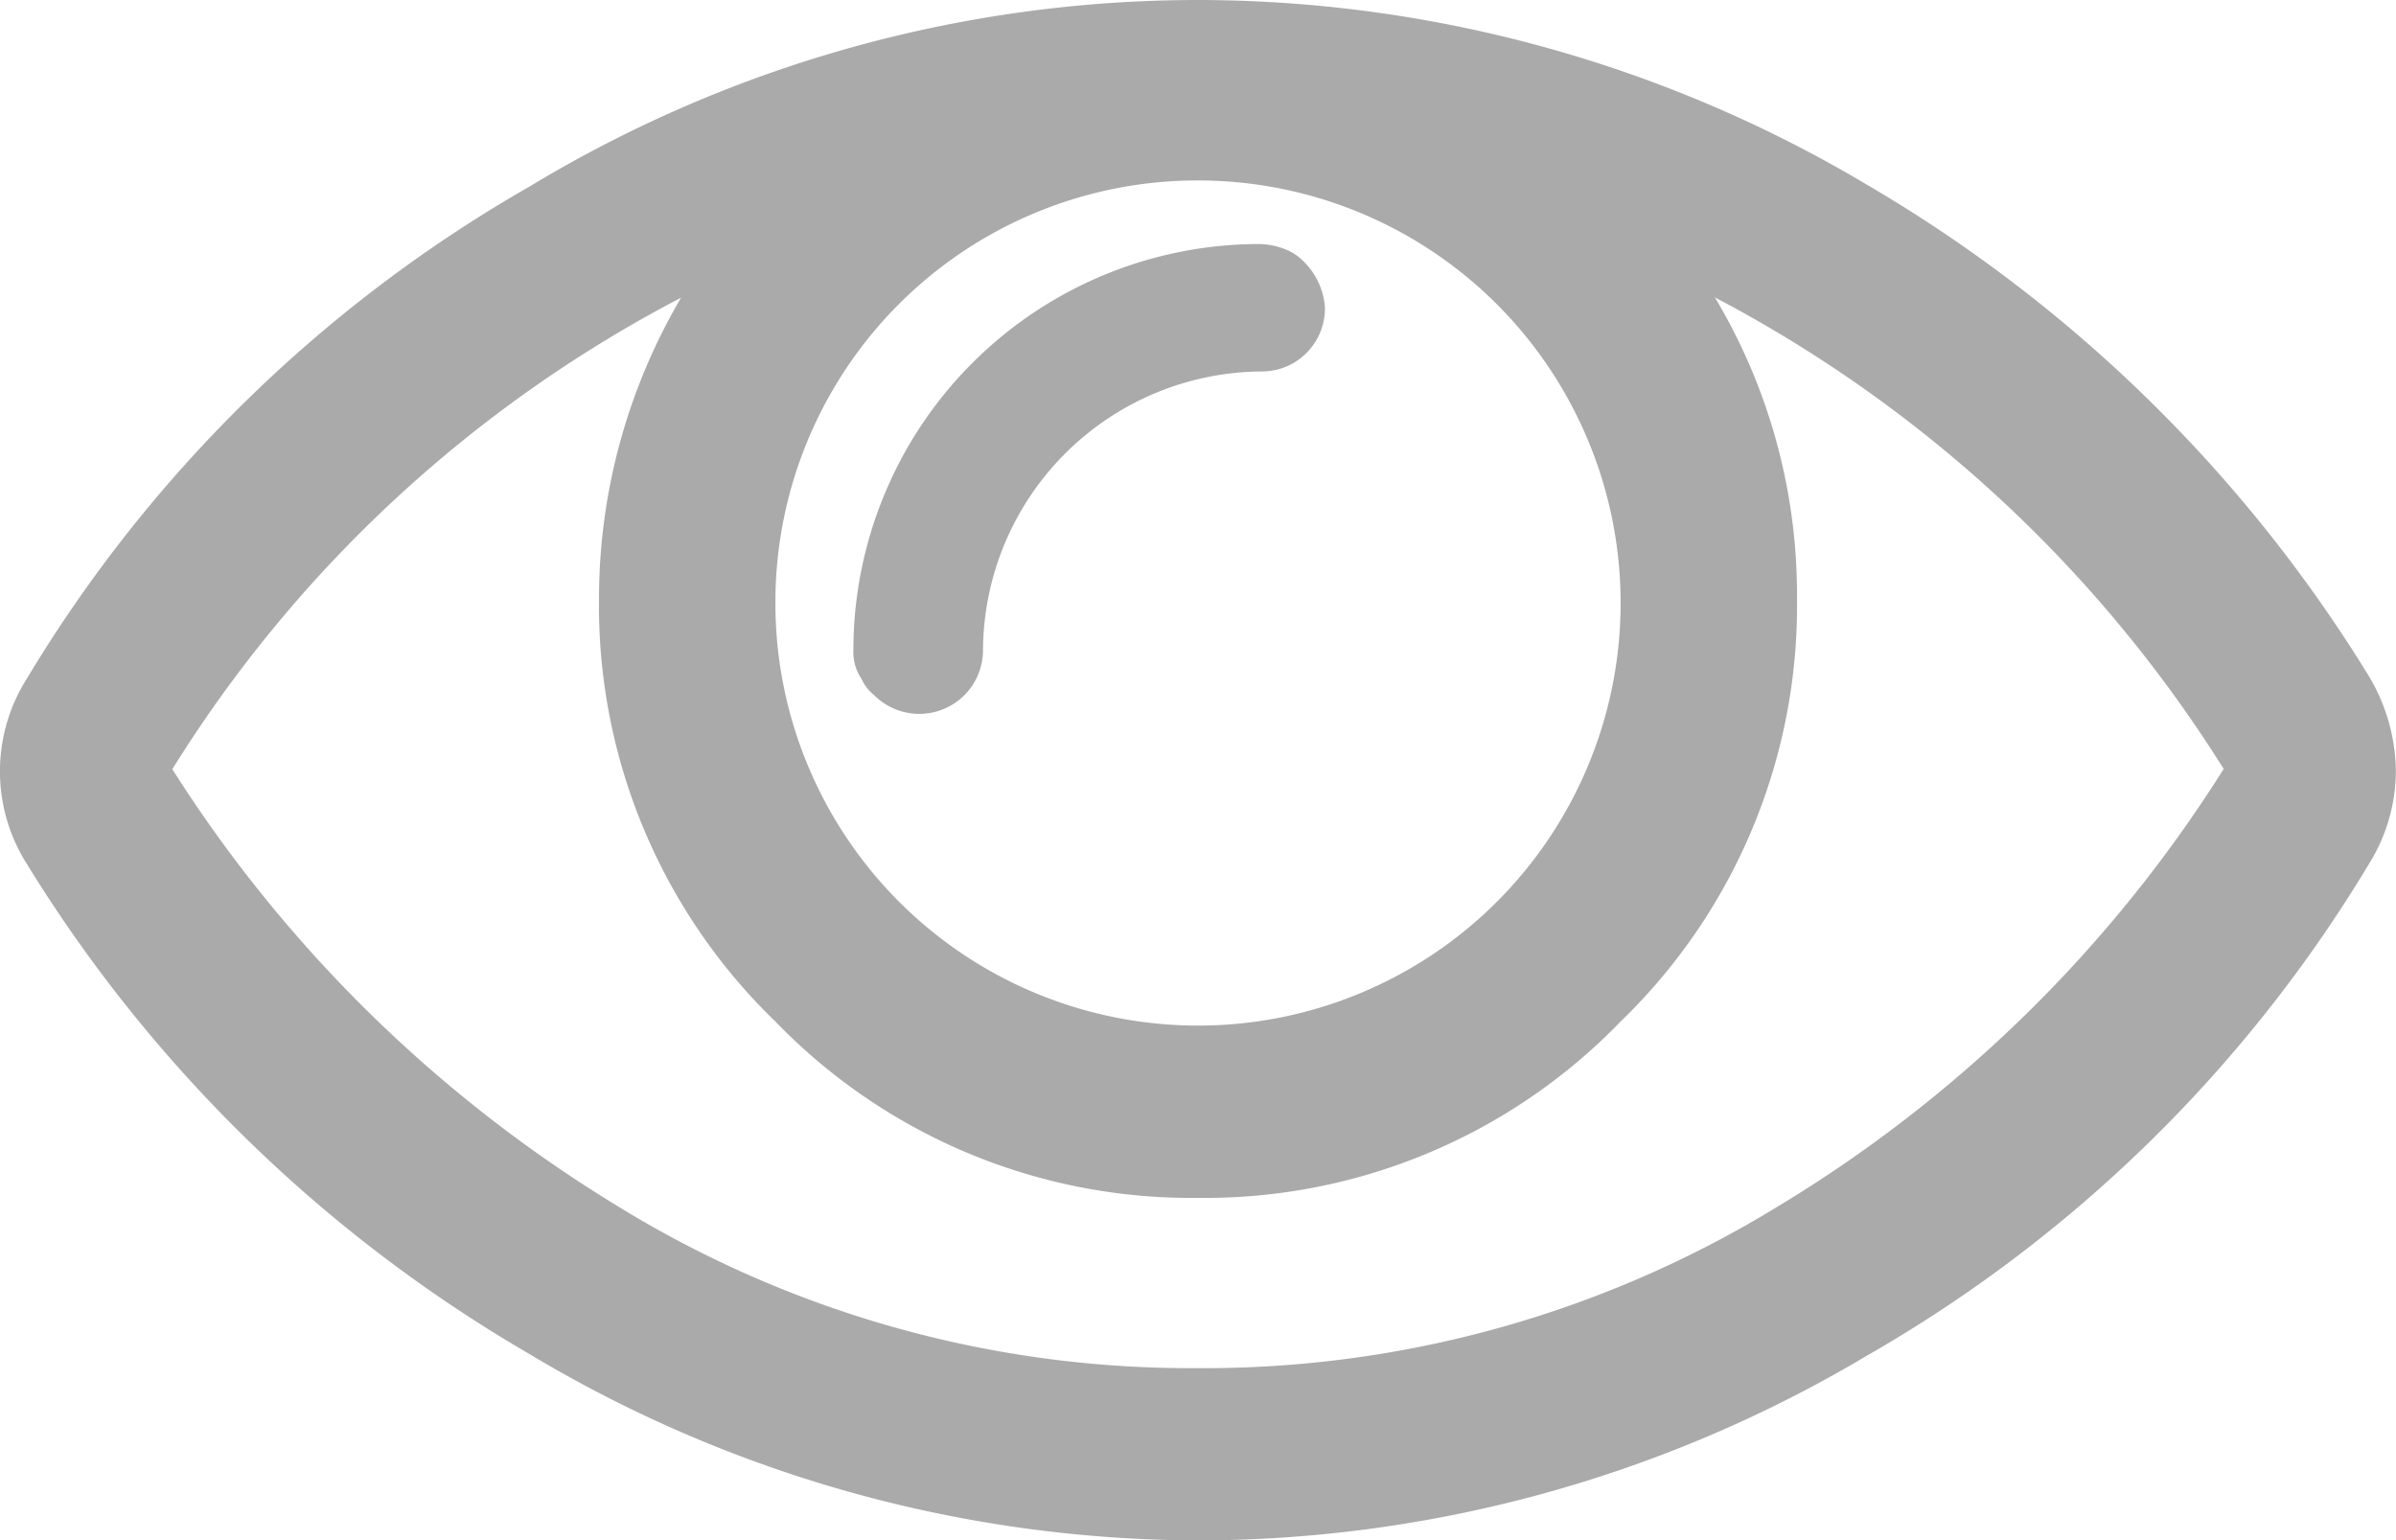 <svg xmlns="http://www.w3.org/2000/svg" viewBox="0 0 18.8 12.088"><defs><style>.a{fill:none;}.b{fill:#aaa;}</style></defs><path class="a" d="M20.5,14.5a4.662,4.662,0,0,1,.644,2.366,4.726,4.726,0,0,1-4.7,4.7,4.726,4.726,0,0,1-4.7-4.7,4.549,4.549,0,0,1,.644-2.366A10.434,10.434,0,0,0,8.4,18.2a10.92,10.92,0,0,0,3.493,3.428,8.795,8.795,0,0,0,9.11,0A10.761,10.761,0,0,0,24.5,18.2,10.211,10.211,0,0,0,20.5,14.5Z" transform="translate(-7.048 -12.166)"/><path class="b" d="M18.591,5.312a11.33,11.33,0,0,0-3.943-3.863A10.281,10.281,0,0,0,9.4,0,10.144,10.144,0,0,0,4.153,1.465,10.934,10.934,0,0,0,.209,5.328a1.358,1.358,0,0,0,0,1.449,11.286,11.286,0,0,0,3.943,3.847A10.256,10.256,0,0,0,9.4,12.088a10.281,10.281,0,0,0,5.247-1.449,10.934,10.934,0,0,0,3.943-3.863,1.385,1.385,0,0,0,.209-.724A1.483,1.483,0,0,0,18.591,5.312ZM9.4,1.416A3.316,3.316,0,1,1,6.084,4.732,3.311,3.311,0,0,1,9.4,1.416Zm4.555,8.048A8.616,8.616,0,0,1,9.4,10.736,8.575,8.575,0,0,1,4.845,9.464,10.761,10.761,0,0,1,1.352,6.036a10.311,10.311,0,0,1,3.992-3.7A4.662,4.662,0,0,0,4.7,4.7,4.536,4.536,0,0,0,6.084,8.016,4.536,4.536,0,0,0,9.4,9.4a4.536,4.536,0,0,0,3.316-1.384A4.536,4.536,0,0,0,14.1,4.7a4.549,4.549,0,0,0-.644-2.366,10.434,10.434,0,0,1,3.992,3.7A10.6,10.6,0,0,1,13.955,9.464Z" transform="translate(0 0)"/><path class="b" d="M45.141,12.045a.417.417,0,0,0-.177-.113.579.579,0,0,0-.177-.032A3.187,3.187,0,0,0,41.6,15.087a.37.37,0,0,0,.064.225.337.337,0,0,0,.1.129.5.5,0,0,0,.853-.354A2.2,2.2,0,0,1,44.8,12.9a.495.495,0,0,0,.5-.5A.558.558,0,0,0,45.141,12.045Z" transform="translate(-34.904 -9.985)"/></svg>